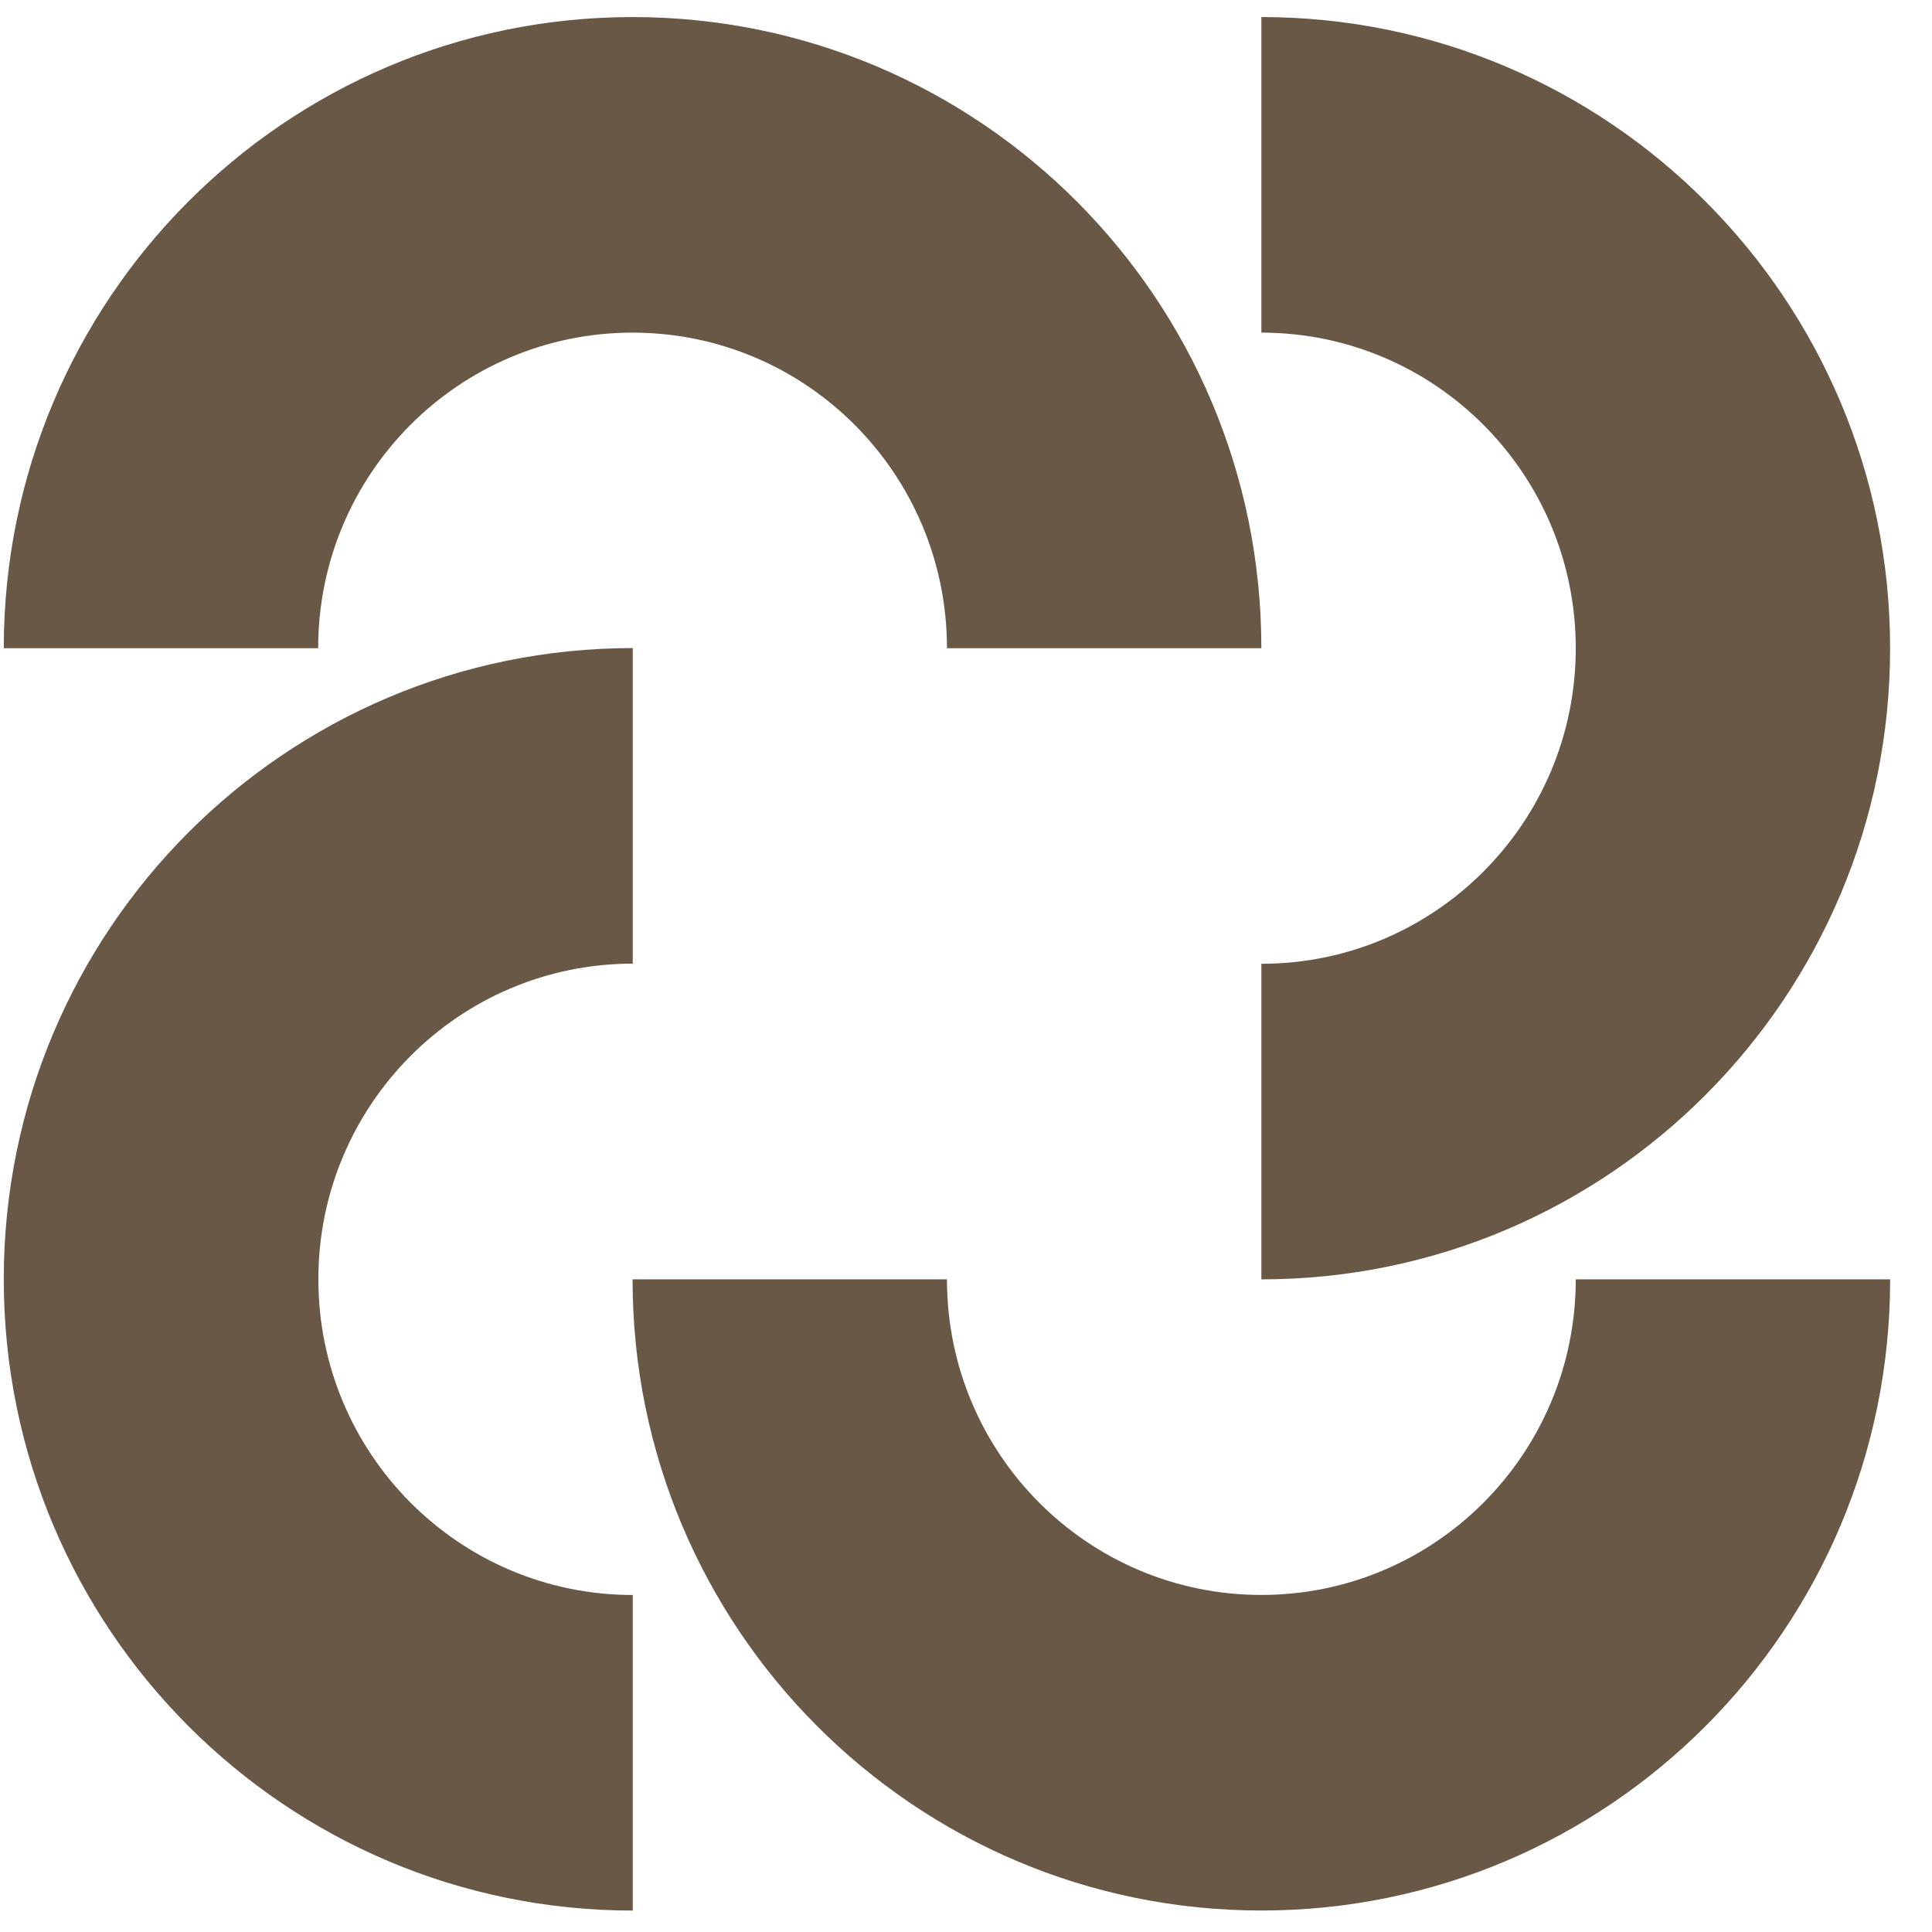 <svg width="41" height="41" viewBox="0 0 41 41" fill="none" xmlns="http://www.w3.org/2000/svg">
<path d="M26.768 33.847C23.084 33.847 20.096 30.851 20.096 27.15H13.424C13.424 34.549 19.397 40.544 26.768 40.544C34.138 40.544 40.112 34.549 40.112 27.15H33.44C33.44 30.851 30.451 33.847 26.768 33.847Z" fill="#6A5847"/>
<path d="M6.756 27.147C6.756 30.848 9.741 33.848 13.428 33.848V40.545C6.057 40.545 0.08 34.549 0.08 27.147C0.08 19.745 6.057 13.753 13.428 13.753V20.45C9.741 20.45 6.756 23.45 6.756 27.147Z" fill="#6A5847"/>
<path d="M13.424 7.059C17.108 7.059 20.096 10.055 20.096 13.756H26.768C26.768 6.358 20.795 0.362 13.424 0.362C6.057 0.362 0.08 6.358 0.08 13.756H6.752C6.752 10.055 9.741 7.059 13.424 7.059Z" fill="#6A5847"/>
<path d="M33.44 13.756C33.44 17.453 30.455 20.453 26.768 20.453V27.15C34.138 27.15 40.111 21.154 40.111 13.756C40.111 6.358 34.138 0.362 26.768 0.362V7.059C30.455 7.059 33.44 10.059 33.44 13.756Z" fill="#6A5847"/>
</svg>

